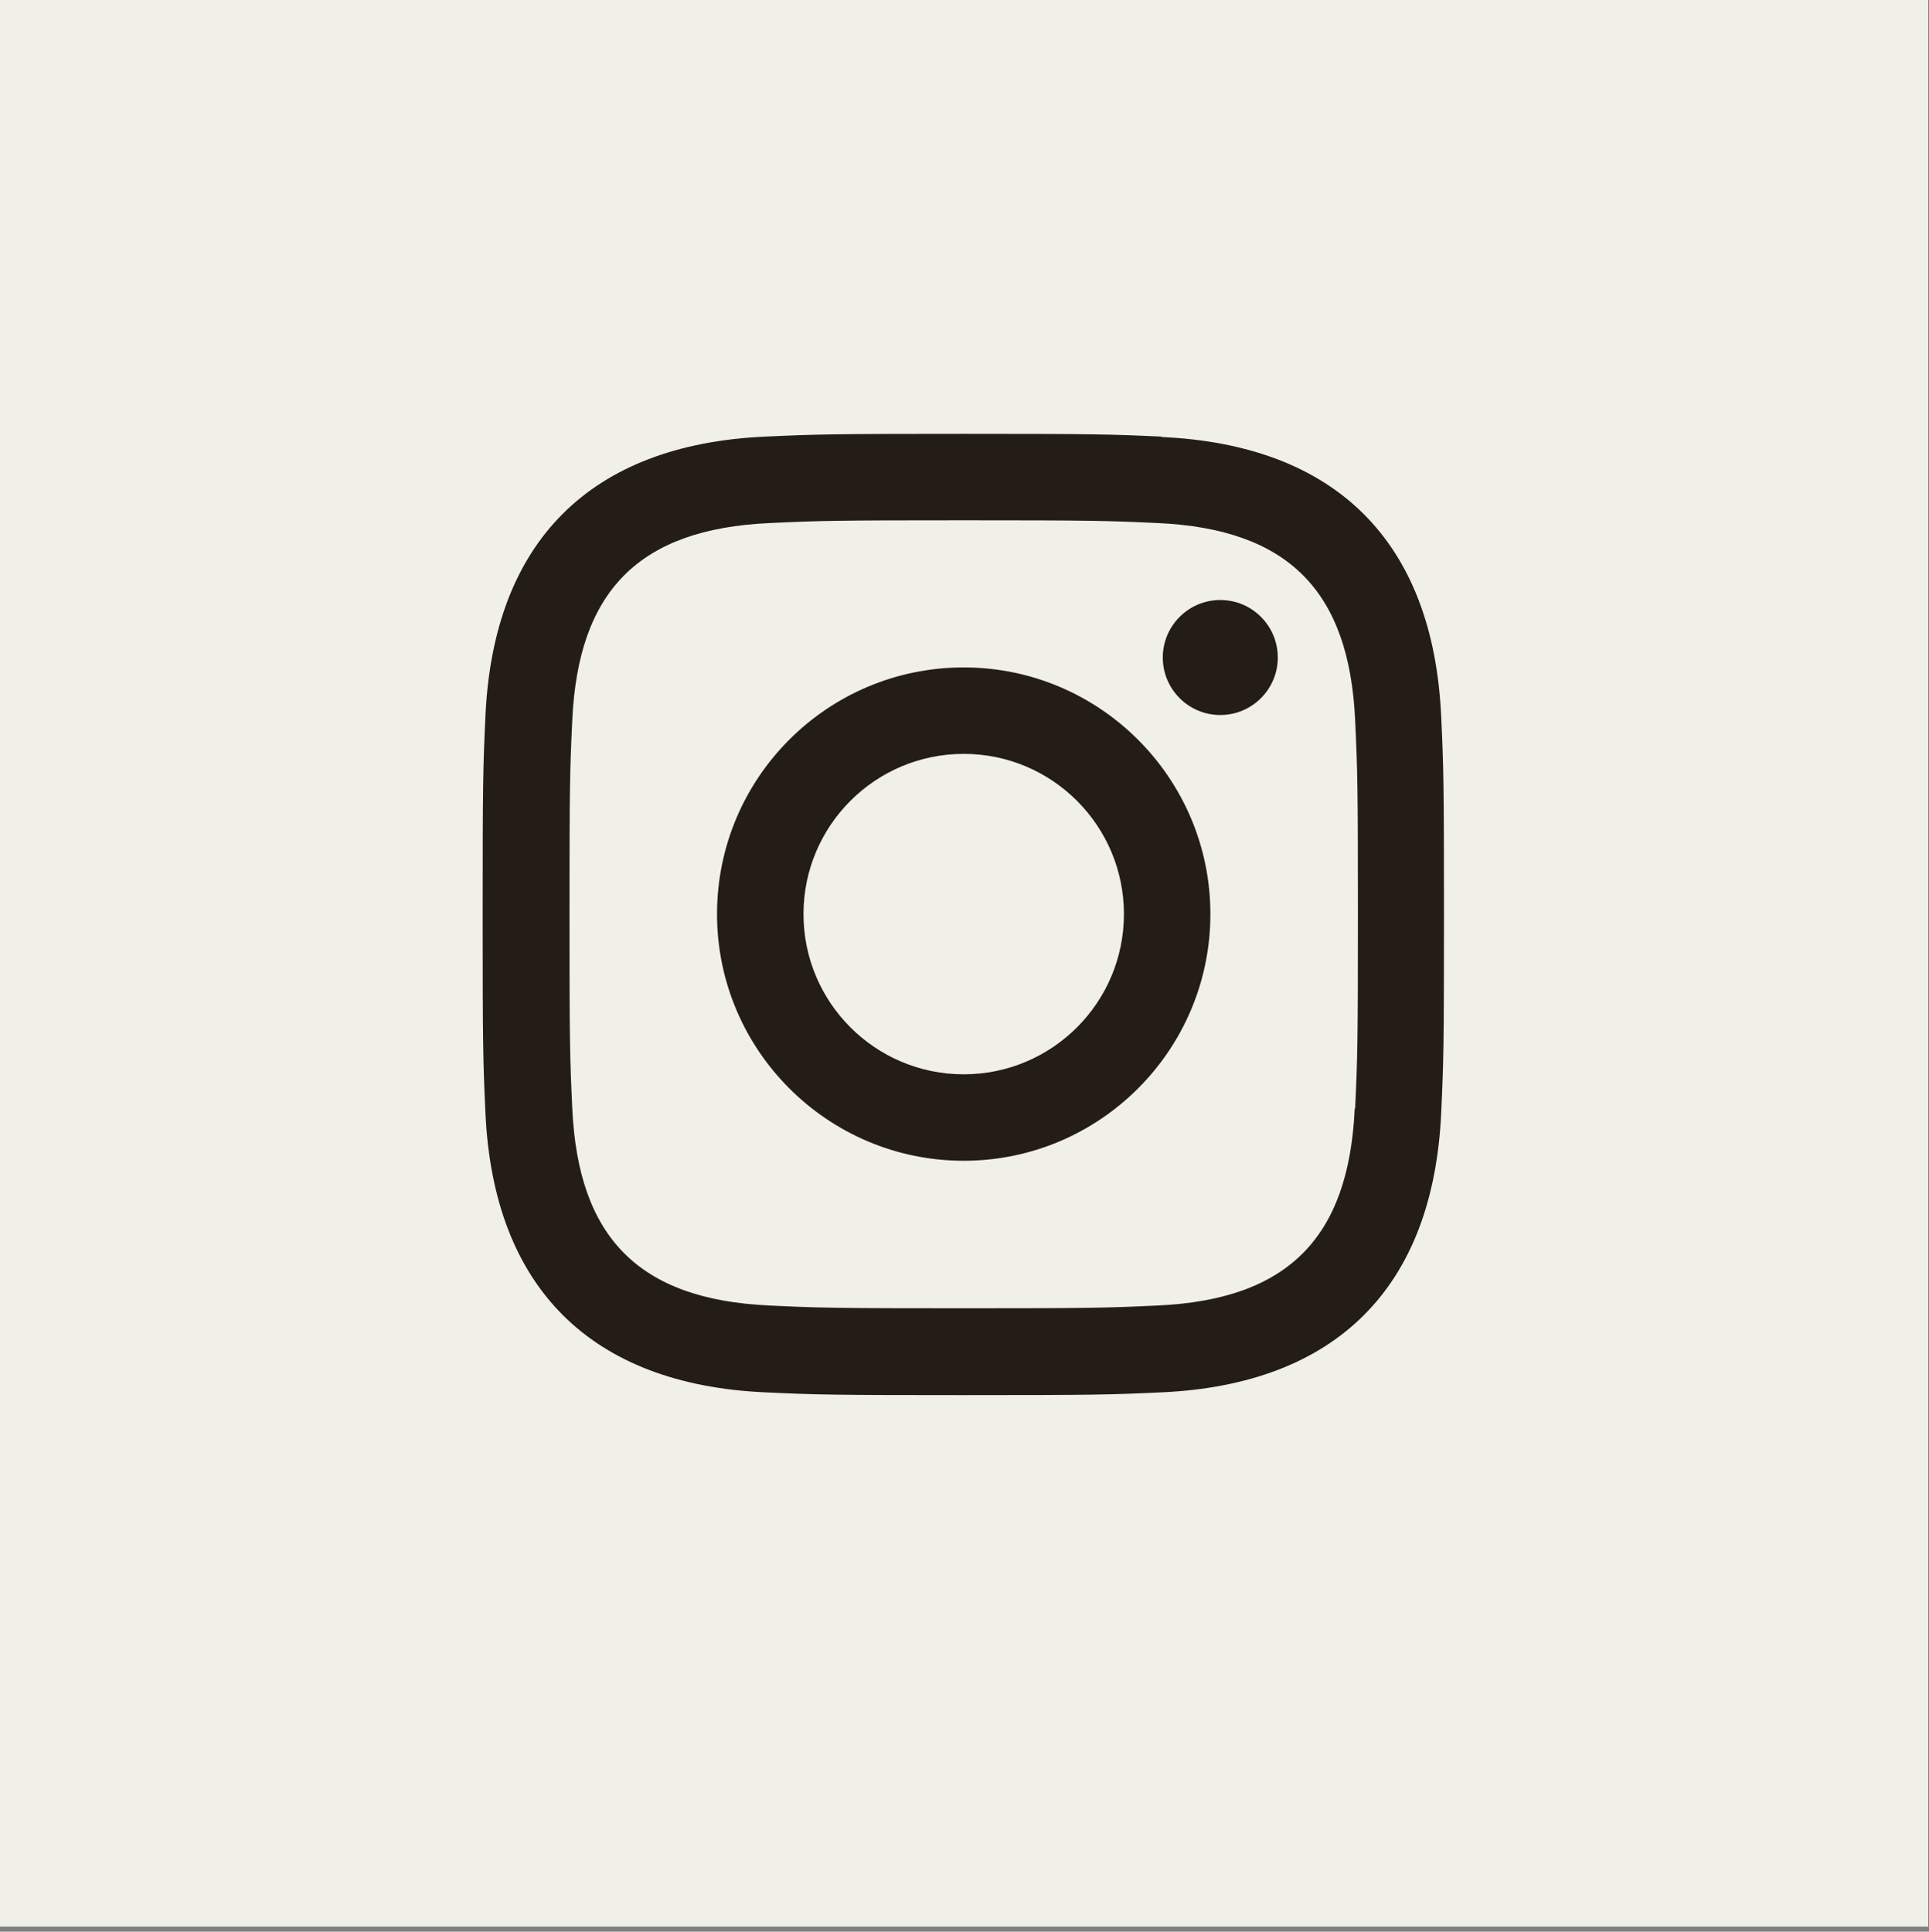 <?xml version="1.0" encoding="UTF-8"?><svg id="Capa_1" xmlns="http://www.w3.org/2000/svg" viewBox="0 0 48.64 48.71"><rect x="0" y="0" width="48.64" height="48.71" fill="#808080" stroke="none"/><defs><style>.cls-1{fill:#241d16;}.cls-2{fill:#f0efe8;}</style></defs><path class="cls-2" d="M48.62-.05V48.58H-.02V-.05H10.89s37.73,0,37.73,0Z"/><g><path class="cls-1" d="M30.77,15.13c-.8,0-1.45,.65-1.45,1.45s.65,1.45,1.45,1.45,1.45-.65,1.45-1.45-.65-1.45-1.45-1.45Z"/><path class="cls-1" d="M24.3,16.83c-3.44,0-6.22,2.79-6.22,6.22s2.79,6.22,6.22,6.22,6.22-2.79,6.22-6.22-2.79-6.22-6.22-6.22Zm0,10.26c-2.23,0-4.04-1.81-4.04-4.04s1.81-4.04,4.04-4.04,4.04,1.81,4.04,4.04-1.81,4.04-4.04,4.04Z"/><path class="cls-1" d="M29.29,11.01c-1.29-.06-1.71-.07-5-.07s-3.7,.01-5,.07c-4.4,.2-6.85,2.64-7.05,7.05-.06,1.29-.07,1.71-.07,5s.01,3.7,.07,5c.2,4.4,2.65,6.85,7.05,7.05,1.29,.06,1.7,.07,5,.07s3.7-.01,5-.07c4.4-.2,6.85-2.64,7.05-7.05,.06-1.29,.07-1.7,.07-5s-.01-3.7-.07-4.99c-.2-4.4-2.64-6.85-7.05-7.05Zm4.87,16.94c-.15,3.26-1.68,4.82-4.97,4.97-1.28,.06-1.66,.07-4.9,.07s-3.62-.01-4.89-.07c-3.29-.15-4.82-1.71-4.97-4.97-.06-1.28-.07-1.66-.07-4.9s.01-3.62,.07-4.89c.15-3.26,1.68-4.82,4.97-4.97,1.28-.06,1.66-.07,4.9-.07s3.62,.01,4.9,.07c3.28,.15,4.82,1.71,4.97,4.97,.06,1.28,.07,1.66,.07,4.89s-.01,3.62-.07,4.9Z"/></g></svg>